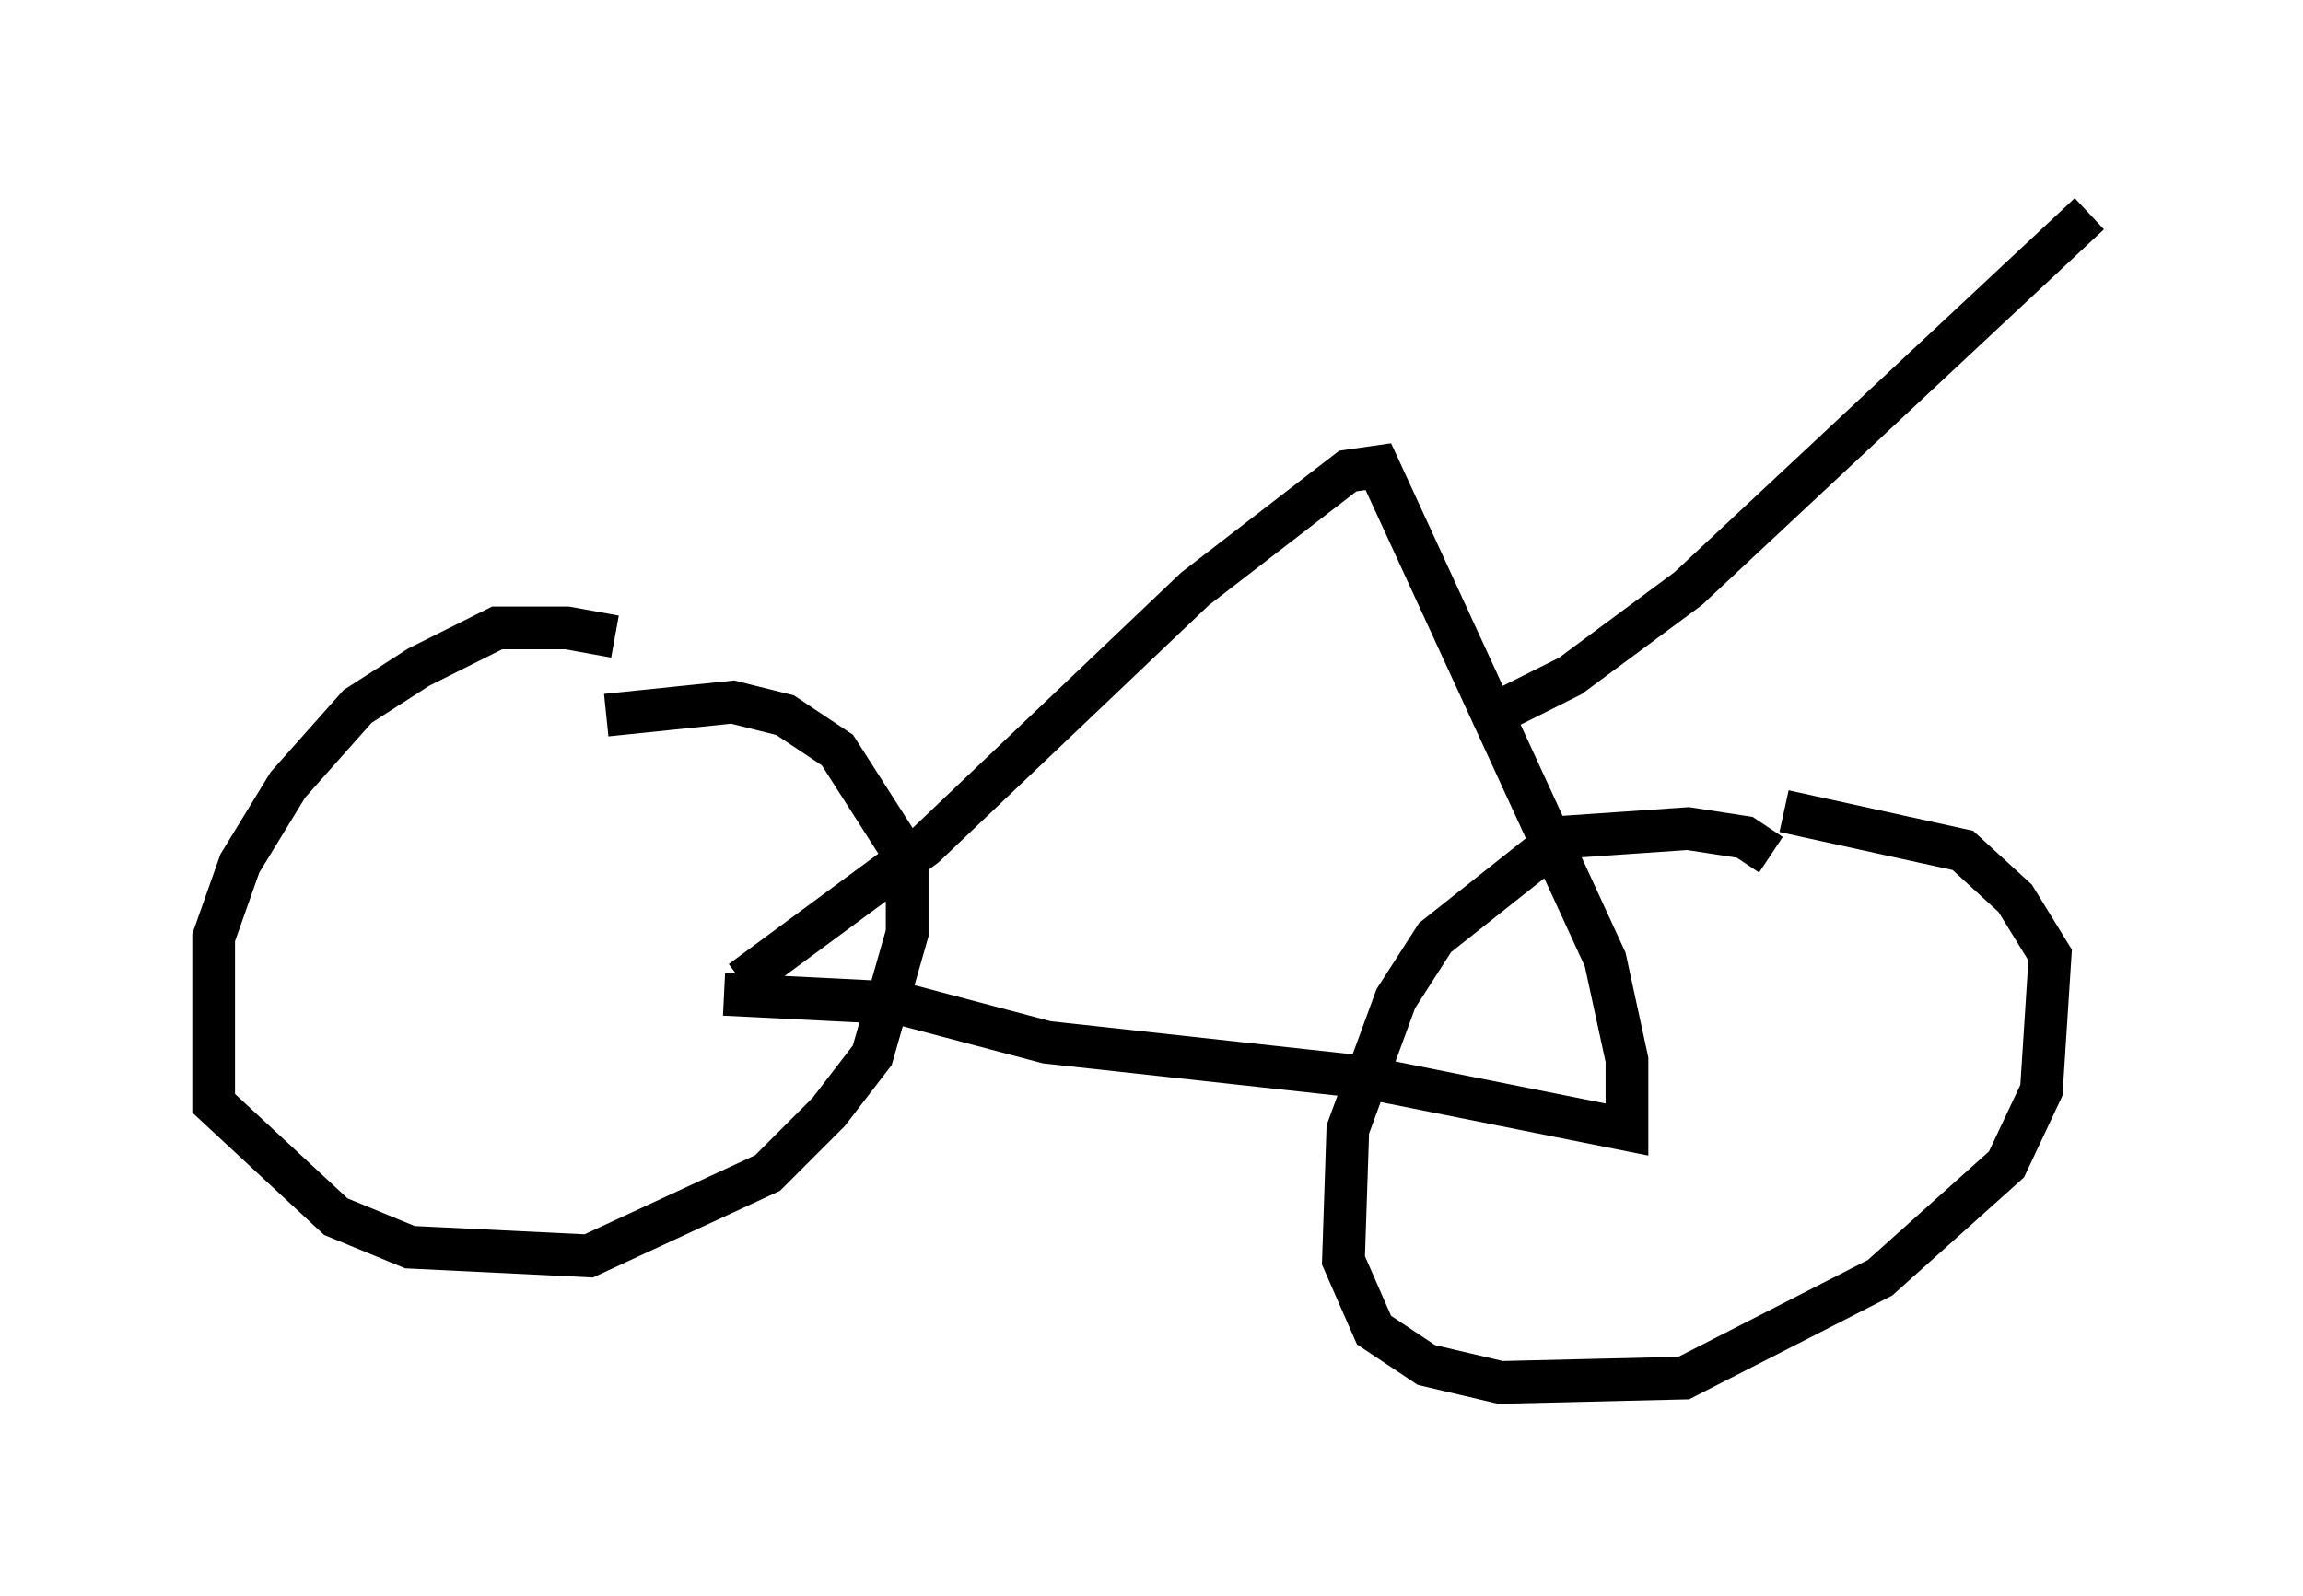 <?xml version="1.0" encoding="utf-8" ?>
<svg baseProfile="full" height="37.359" version="1.1" width="53.896" xmlns="http://www.w3.org/2000/svg" xmlns:ev="http://www.w3.org/2001/xml-events" xmlns:xlink="http://www.w3.org/1999/xlink"><defs /><rect fill="white" height="37.359" width="53.896" x="0" y="0" /><path d="M15.923, 16.127 m-1.531, -1.225 l-1.123, -0.204 -1.633, 0.0 l-1.838, 0.919 -1.429, 0.919 l-1.633, 1.838 -1.123, 1.838 l-0.613, 1.735 0.0, 3.879 l2.858, 2.654 1.735, 0.715 l4.185, 0.204 4.185, -1.94 l1.429, -1.429 1.021, -1.327 l0.817, -2.858 0.0, -1.735 l-1.633, -2.552 -1.225, -0.817 l-1.225, -0.306 -2.96, 0.306 m27.257, 3.267 l-0.613, -0.408 -1.327, -0.204 l-2.96, 0.204 -2.96, 2.348 l-0.919, 1.429 -1.123, 3.063 l-0.102, 3.063 0.715, 1.633 l1.225, 0.817 1.735, 0.408 l4.288, -0.102 4.594, -2.348 l2.96, -2.654 0.817, -1.735 l0.204, -3.165 -0.817, -1.327 l-1.225, -1.123 -4.185, -0.919 m-24.807, 4.288 l4.083, 0.204 3.471, 0.919 l7.452, 0.817 6.125, 1.225 l0.0, -1.633 -0.51, -2.348 l-5.308, -11.536 -0.715, 0.102 l-3.573, 2.756 -6.329, 6.023 l-4.288, 3.165 m17.763, -6.329 l1.633, -0.817 2.756, -2.042 l9.392, -8.779 " fill="none" stroke="black" stroke-width="1" /></svg>